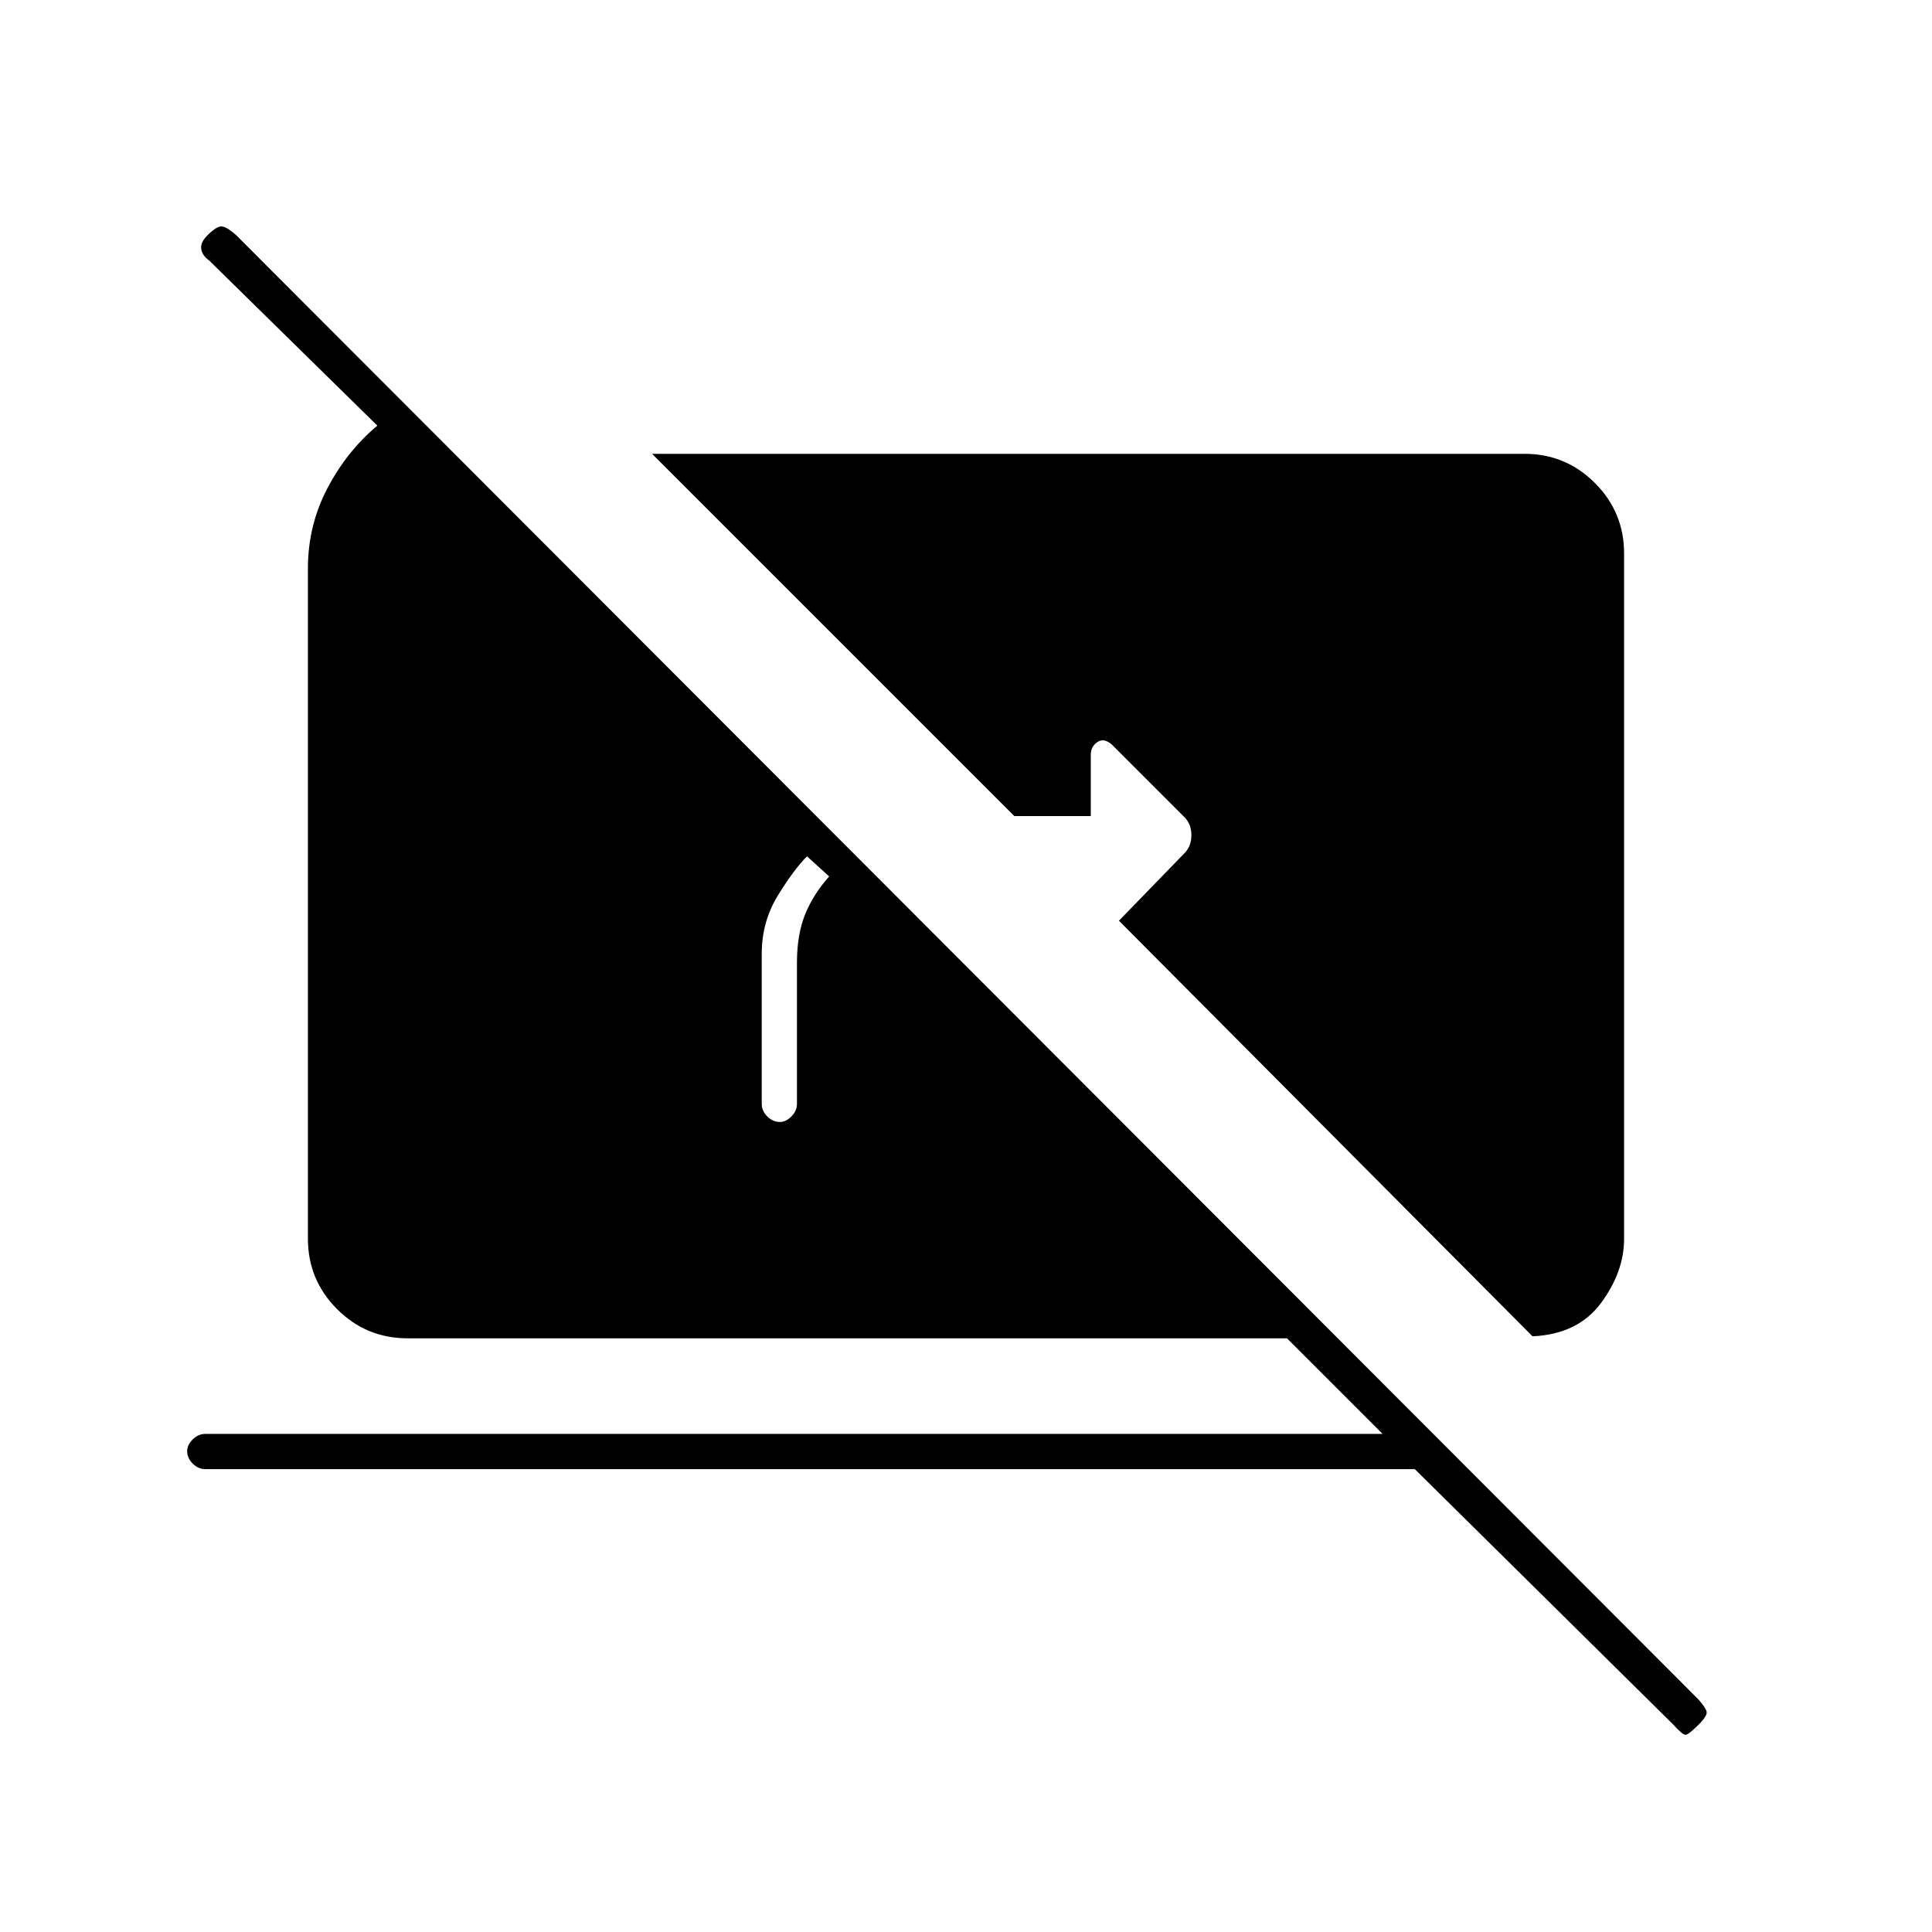 <svg xmlns="http://www.w3.org/2000/svg" height="20" viewBox="0 -960 960 960" width="20"><path d="M703-230H102q-3.5 0-6.25-2.75T93-239q0-3 2.75-5.75t6.25-2.75h585L639.5-295h-437q-20.5 0-35-14.5t-14.5-35v-333q0-21.5 9.75-40t24.75-31l-83.5-82q-3.5-2.5-4-5.75t3-6.75q4.5-4.5 7-4.5t7.5 4.5L844-115.5q3.5 4 4 6t-4 6.5q-5 5-6.5 5t-6-5L703-230ZM412-524.5l-11-10q-6.5 6.5-14.5 19.5t-8 29v74.5q0 3.5 2.75 6.25t6.25 2.75q3 0 5.75-2.75t2.75-6.25v-70q0-14 4-24t12-19ZM761.5-296 556-502.5l32.5-33.5q3.5-3.5 3.5-9t-3.5-9l-36-36q-4-3.5-7.25-1.25T542-585v30.5h-38l-180-180h433.5q20.5 0 35 14.5t14.5 35v340.5q0 16.5-11.5 32t-34 16.5Z"/></svg>
